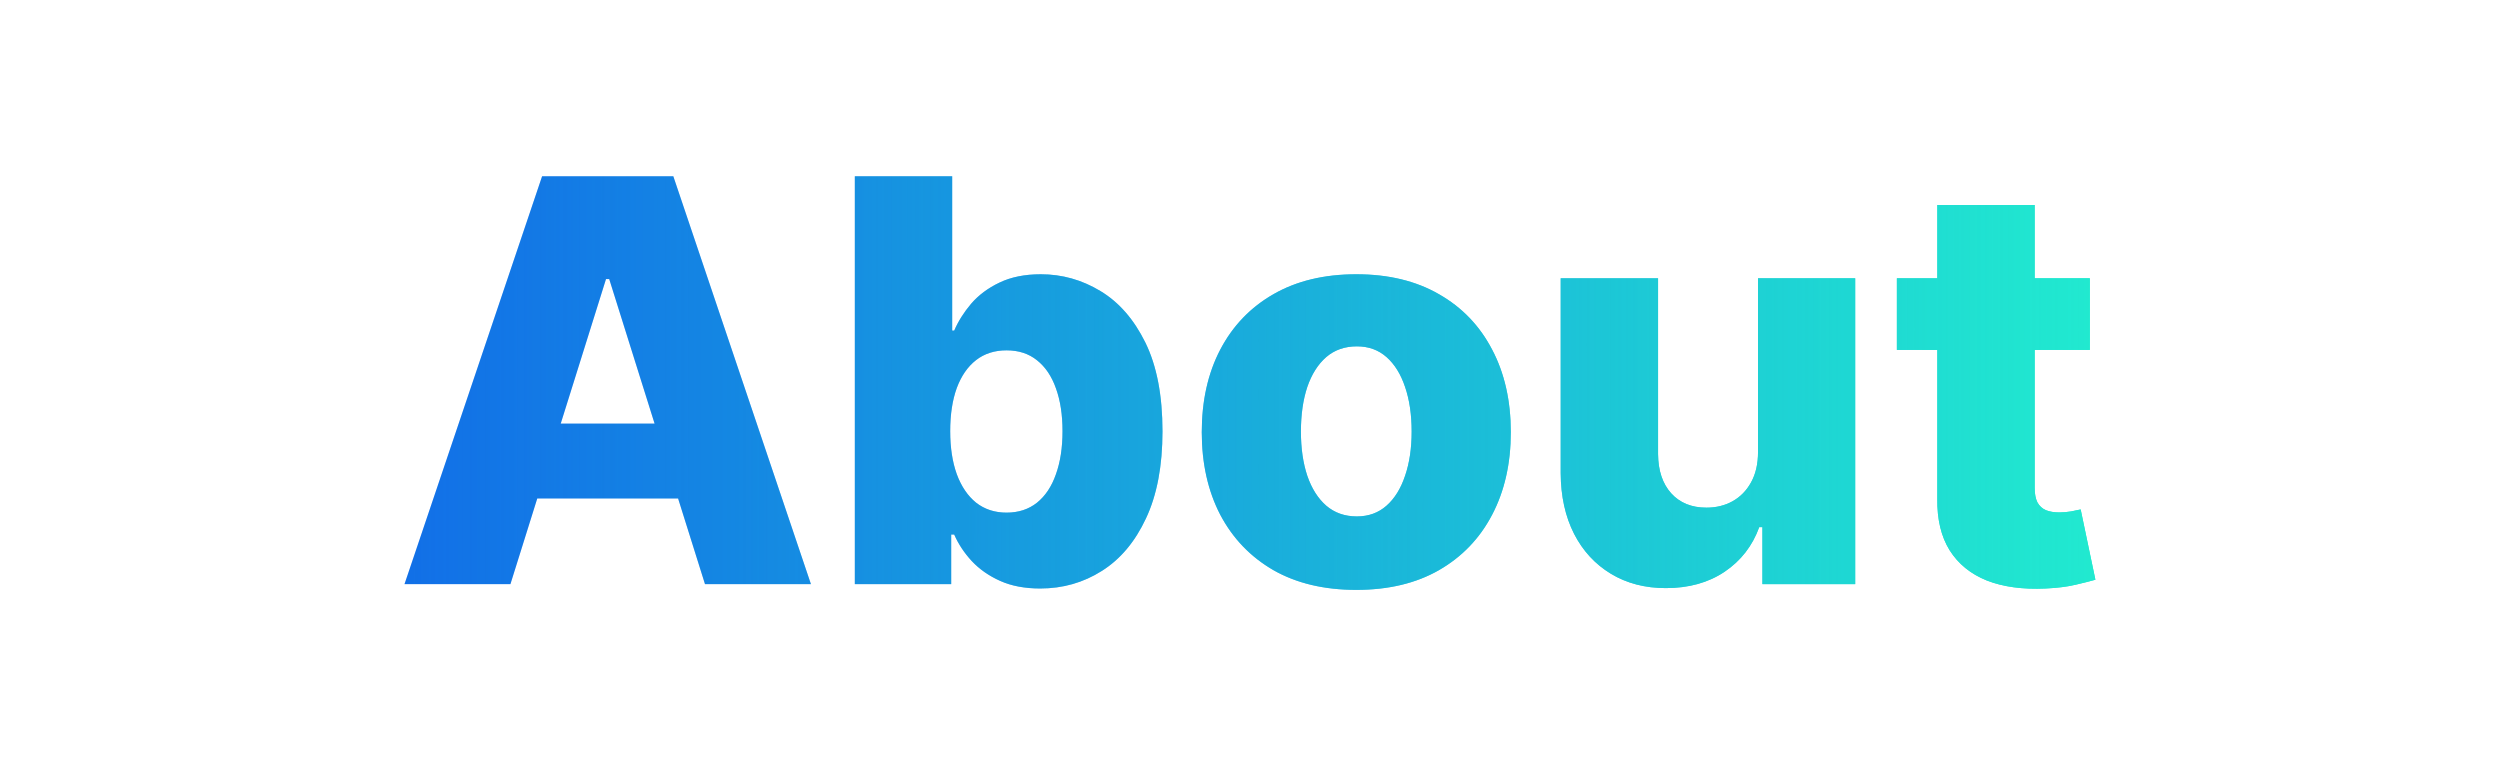 <svg width="214" height="66" viewBox="0 0 214 66" fill="none" xmlns="http://www.w3.org/2000/svg">
<path d="M43.693 50H34.625L46.403 15.091H57.636L69.415 50H60.347L52.148 23.886H51.875L43.693 50ZM42.483 36.261H61.438V42.67H42.483V36.261ZM73.173 50V15.091H81.508V28.301H81.679C82.02 27.506 82.503 26.739 83.128 26C83.764 25.261 84.571 24.659 85.548 24.193C86.537 23.716 87.719 23.477 89.094 23.477C90.912 23.477 92.611 23.954 94.19 24.909C95.781 25.864 97.065 27.335 98.043 29.324C99.02 31.312 99.508 33.847 99.508 36.926C99.508 39.892 99.037 42.375 98.094 44.375C97.162 46.375 95.901 47.875 94.31 48.875C92.73 49.875 90.974 50.375 89.043 50.375C87.724 50.375 86.582 50.159 85.617 49.727C84.651 49.295 83.838 48.727 83.179 48.023C82.531 47.318 82.031 46.562 81.679 45.756H81.423V50H73.173ZM81.338 36.909C81.338 38.318 81.526 39.545 81.901 40.591C82.287 41.636 82.838 42.449 83.554 43.028C84.281 43.597 85.151 43.881 86.162 43.881C87.185 43.881 88.054 43.597 88.77 43.028C89.486 42.449 90.026 41.636 90.389 40.591C90.764 39.545 90.952 38.318 90.952 36.909C90.952 35.5 90.764 34.278 90.389 33.244C90.026 32.21 89.486 31.409 88.77 30.841C88.065 30.273 87.196 29.989 86.162 29.989C85.139 29.989 84.27 30.267 83.554 30.824C82.838 31.381 82.287 32.176 81.901 33.21C81.526 34.244 81.338 35.477 81.338 36.909ZM116.098 50.494C113.348 50.494 110.984 49.932 109.007 48.807C107.041 47.67 105.524 46.091 104.456 44.068C103.399 42.034 102.871 39.676 102.871 36.994C102.871 34.301 103.399 31.943 104.456 29.921C105.524 27.886 107.041 26.307 109.007 25.182C110.984 24.046 113.348 23.477 116.098 23.477C118.848 23.477 121.206 24.046 123.172 25.182C125.149 26.307 126.666 27.886 127.723 29.921C128.791 31.943 129.325 34.301 129.325 36.994C129.325 39.676 128.791 42.034 127.723 44.068C126.666 46.091 125.149 47.67 123.172 48.807C121.206 49.932 118.848 50.494 116.098 50.494ZM116.149 44.205C117.149 44.205 117.996 43.898 118.689 43.284C119.382 42.67 119.911 41.818 120.274 40.727C120.649 39.636 120.837 38.375 120.837 36.943C120.837 35.489 120.649 34.216 120.274 33.125C119.911 32.034 119.382 31.182 118.689 30.568C117.996 29.954 117.149 29.648 116.149 29.648C115.115 29.648 114.24 29.954 113.524 30.568C112.82 31.182 112.28 32.034 111.905 33.125C111.541 34.216 111.359 35.489 111.359 36.943C111.359 38.375 111.541 39.636 111.905 40.727C112.28 41.818 112.82 42.67 113.524 43.284C114.24 43.898 115.115 44.205 116.149 44.205ZM150.487 38.699V23.818H158.805V50H150.862V45.125H150.589C150.01 46.727 149.021 48 147.624 48.943C146.237 49.875 144.561 50.341 142.595 50.341C140.811 50.341 139.243 49.932 137.891 49.114C136.538 48.295 135.487 47.153 134.737 45.688C133.987 44.21 133.607 42.483 133.595 40.506V23.818H141.93V38.869C141.942 40.29 142.317 41.409 143.055 42.227C143.794 43.045 144.8 43.455 146.072 43.455C146.902 43.455 147.646 43.273 148.305 42.909C148.976 42.534 149.504 41.994 149.891 41.29C150.288 40.574 150.487 39.71 150.487 38.699ZM178.889 23.818V29.954H162.372V23.818H178.889ZM165.832 17.546H174.168V41.767C174.168 42.278 174.247 42.693 174.406 43.011C174.577 43.318 174.821 43.54 175.139 43.676C175.457 43.801 175.838 43.864 176.281 43.864C176.599 43.864 176.935 43.835 177.287 43.778C177.651 43.71 177.923 43.653 178.105 43.608L179.366 49.625C178.969 49.739 178.406 49.881 177.679 50.051C176.963 50.222 176.105 50.33 175.105 50.375C173.151 50.466 171.474 50.239 170.077 49.693C168.69 49.136 167.628 48.273 166.889 47.102C166.162 45.932 165.81 44.46 165.832 42.688V17.546Z" fill="url(#paint0_linear_163_550)"/>
<g filter="url(#filter0_f_163_550)">
<path d="M43.693 50H34.625L46.403 15.091H57.636L69.415 50H60.347L52.148 23.886H51.875L43.693 50ZM42.483 36.261H61.438V42.67H42.483V36.261ZM73.173 50V15.091H81.508V28.301H81.679C82.02 27.506 82.503 26.739 83.128 26C83.764 25.261 84.571 24.659 85.548 24.193C86.537 23.716 87.719 23.477 89.094 23.477C90.912 23.477 92.611 23.954 94.19 24.909C95.781 25.864 97.065 27.335 98.043 29.324C99.02 31.312 99.508 33.847 99.508 36.926C99.508 39.892 99.037 42.375 98.094 44.375C97.162 46.375 95.901 47.875 94.31 48.875C92.73 49.875 90.974 50.375 89.043 50.375C87.724 50.375 86.582 50.159 85.617 49.727C84.651 49.295 83.838 48.727 83.179 48.023C82.531 47.318 82.031 46.562 81.679 45.756H81.423V50H73.173ZM81.338 36.909C81.338 38.318 81.526 39.545 81.901 40.591C82.287 41.636 82.838 42.449 83.554 43.028C84.281 43.597 85.151 43.881 86.162 43.881C87.185 43.881 88.054 43.597 88.77 43.028C89.486 42.449 90.026 41.636 90.389 40.591C90.764 39.545 90.952 38.318 90.952 36.909C90.952 35.5 90.764 34.278 90.389 33.244C90.026 32.21 89.486 31.409 88.77 30.841C88.065 30.273 87.196 29.989 86.162 29.989C85.139 29.989 84.27 30.267 83.554 30.824C82.838 31.381 82.287 32.176 81.901 33.21C81.526 34.244 81.338 35.477 81.338 36.909ZM116.098 50.494C113.348 50.494 110.984 49.932 109.007 48.807C107.041 47.67 105.524 46.091 104.456 44.068C103.399 42.034 102.871 39.676 102.871 36.994C102.871 34.301 103.399 31.943 104.456 29.921C105.524 27.886 107.041 26.307 109.007 25.182C110.984 24.046 113.348 23.477 116.098 23.477C118.848 23.477 121.206 24.046 123.172 25.182C125.149 26.307 126.666 27.886 127.723 29.921C128.791 31.943 129.325 34.301 129.325 36.994C129.325 39.676 128.791 42.034 127.723 44.068C126.666 46.091 125.149 47.67 123.172 48.807C121.206 49.932 118.848 50.494 116.098 50.494ZM116.149 44.205C117.149 44.205 117.996 43.898 118.689 43.284C119.382 42.67 119.911 41.818 120.274 40.727C120.649 39.636 120.837 38.375 120.837 36.943C120.837 35.489 120.649 34.216 120.274 33.125C119.911 32.034 119.382 31.182 118.689 30.568C117.996 29.954 117.149 29.648 116.149 29.648C115.115 29.648 114.24 29.954 113.524 30.568C112.82 31.182 112.28 32.034 111.905 33.125C111.541 34.216 111.359 35.489 111.359 36.943C111.359 38.375 111.541 39.636 111.905 40.727C112.28 41.818 112.82 42.67 113.524 43.284C114.24 43.898 115.115 44.205 116.149 44.205ZM150.487 38.699V23.818H158.805V50H150.862V45.125H150.589C150.01 46.727 149.021 48 147.624 48.943C146.237 49.875 144.561 50.341 142.595 50.341C140.811 50.341 139.243 49.932 137.891 49.114C136.538 48.295 135.487 47.153 134.737 45.688C133.987 44.21 133.607 42.483 133.595 40.506V23.818H141.93V38.869C141.942 40.29 142.317 41.409 143.055 42.227C143.794 43.045 144.8 43.455 146.072 43.455C146.902 43.455 147.646 43.273 148.305 42.909C148.976 42.534 149.504 41.994 149.891 41.29C150.288 40.574 150.487 39.71 150.487 38.699ZM178.889 23.818V29.954H162.372V23.818H178.889ZM165.832 17.546H174.168V41.767C174.168 42.278 174.247 42.693 174.406 43.011C174.577 43.318 174.821 43.54 175.139 43.676C175.457 43.801 175.838 43.864 176.281 43.864C176.599 43.864 176.935 43.835 177.287 43.778C177.651 43.71 177.923 43.653 178.105 43.608L179.366 49.625C178.969 49.739 178.406 49.881 177.679 50.051C176.963 50.222 176.105 50.33 175.105 50.375C173.151 50.466 171.474 50.239 170.077 49.693C168.69 49.136 167.628 48.273 166.889 47.102C166.162 45.932 165.81 44.46 165.832 42.688V17.546Z" fill="url(#paint1_linear_163_550)"/>
</g>
<defs>
<filter id="filter0_f_163_550" x="19.625" y="0.091" width="174.742" height="65.421" filterUnits="userSpaceOnUse" color-interpolation-filters="sRGB">
<feFlood flood-opacity="0" result="BackgroundImageFix"/>
<feBlend mode="normal" in="SourceGraphic" in2="BackgroundImageFix" result="shape"/>
<feGaussianBlur stdDeviation="7.5" result="effect1_foregroundBlur_163_550"/>
</filter>
<linearGradient id="paint0_linear_163_550" x1="11.793" y1="33" x2="182.264" y2="33" gradientUnits="userSpaceOnUse">
<stop stop-color="#0F5CEB"/>
<stop offset="1" stop-color="#21ECCF"/>
</linearGradient>
<linearGradient id="paint1_linear_163_550" x1="11.793" y1="33" x2="182.264" y2="33" gradientUnits="userSpaceOnUse">
<stop stop-color="#0F5CEB" stop-opacity="0"/>
<stop offset="1" stop-color="#21ECCF"/>
</linearGradient>
</defs>
</svg>
